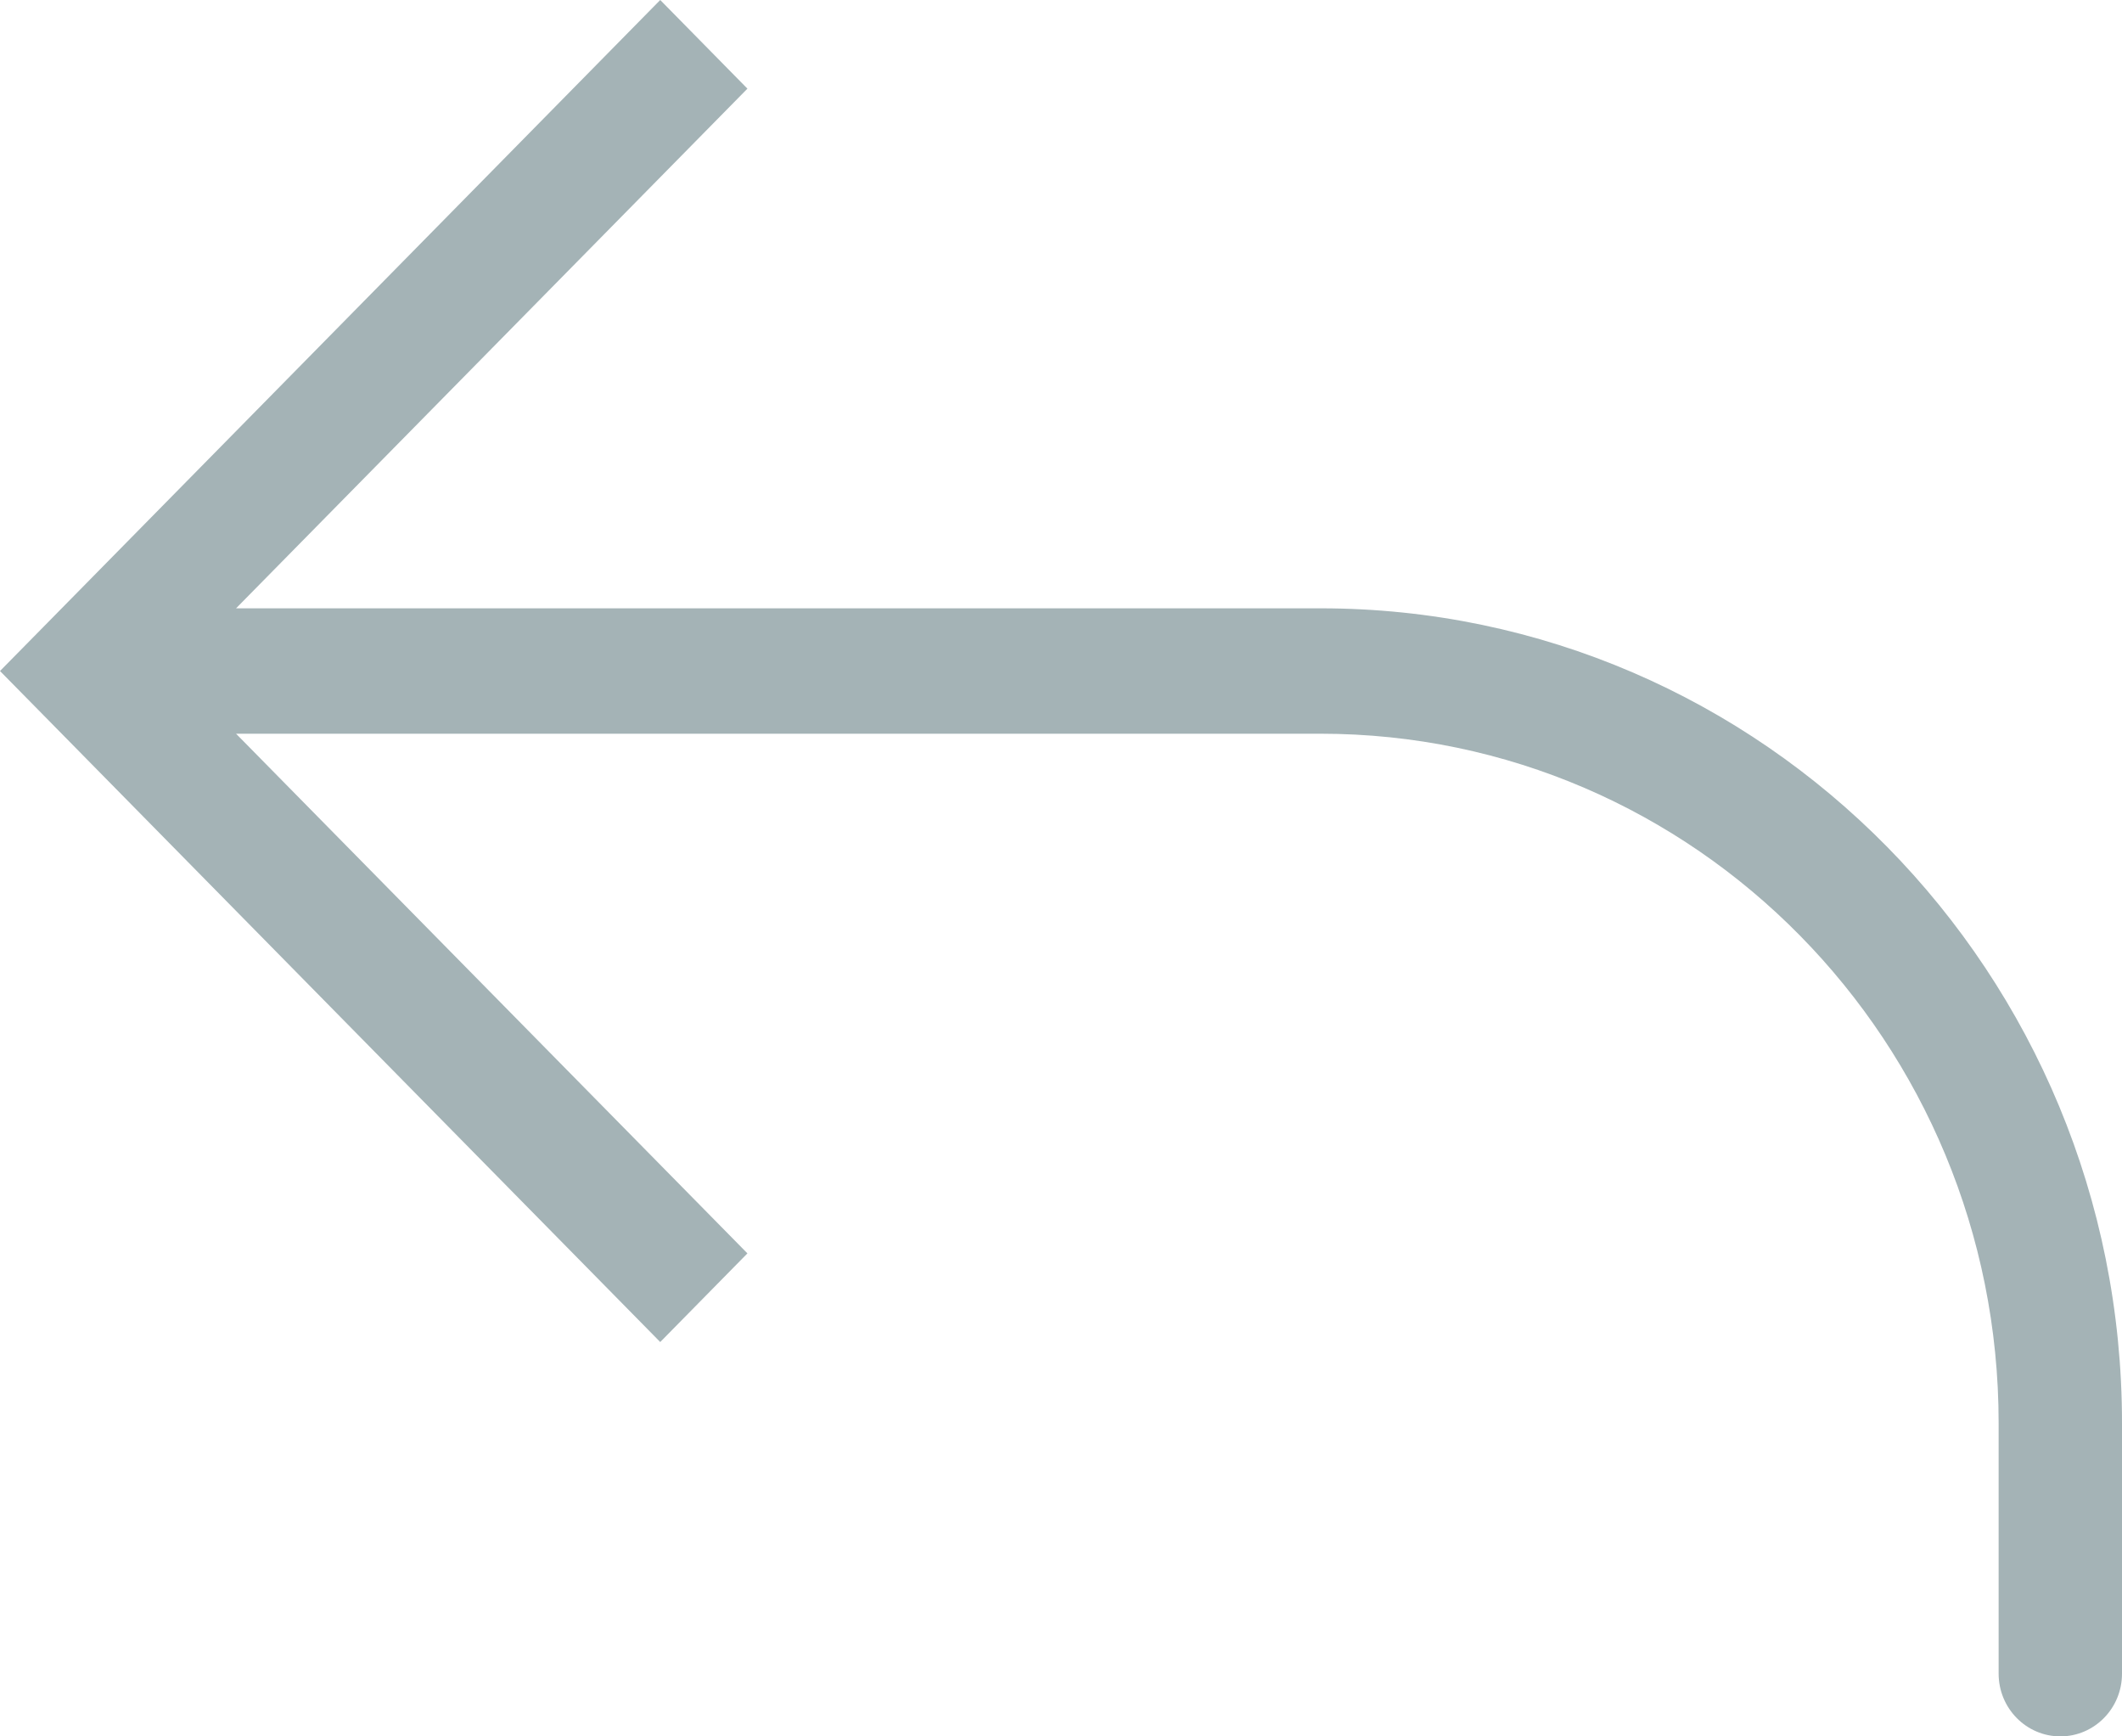 <svg width="22" height="18" viewBox="0 0 22 18" fill="none" xmlns="http://www.w3.org/2000/svg">
<path d="M0.904 6.956L0.452 7.415L-6.57838e-07 6.956L0.452 6.497L0.904 6.956ZM22 17.35C22 17.709 21.714 18 21.361 18C21.008 18 20.721 17.709 20.721 17.35H22ZM6.845 13.912L0.452 7.415L1.356 6.497L7.749 12.993L6.845 13.912ZM0.452 6.497L6.845 0L7.749 0.919L1.356 7.415L0.452 6.497ZM0.904 6.306H13.69V7.606H0.904V6.306ZM22 14.752V17.35H20.721V14.752H22ZM13.69 6.306C18.279 6.306 22 10.087 22 14.752H20.721C20.721 10.805 17.573 7.606 13.69 7.606V6.306Z" fill="#A4B3B6"/>
</svg>
